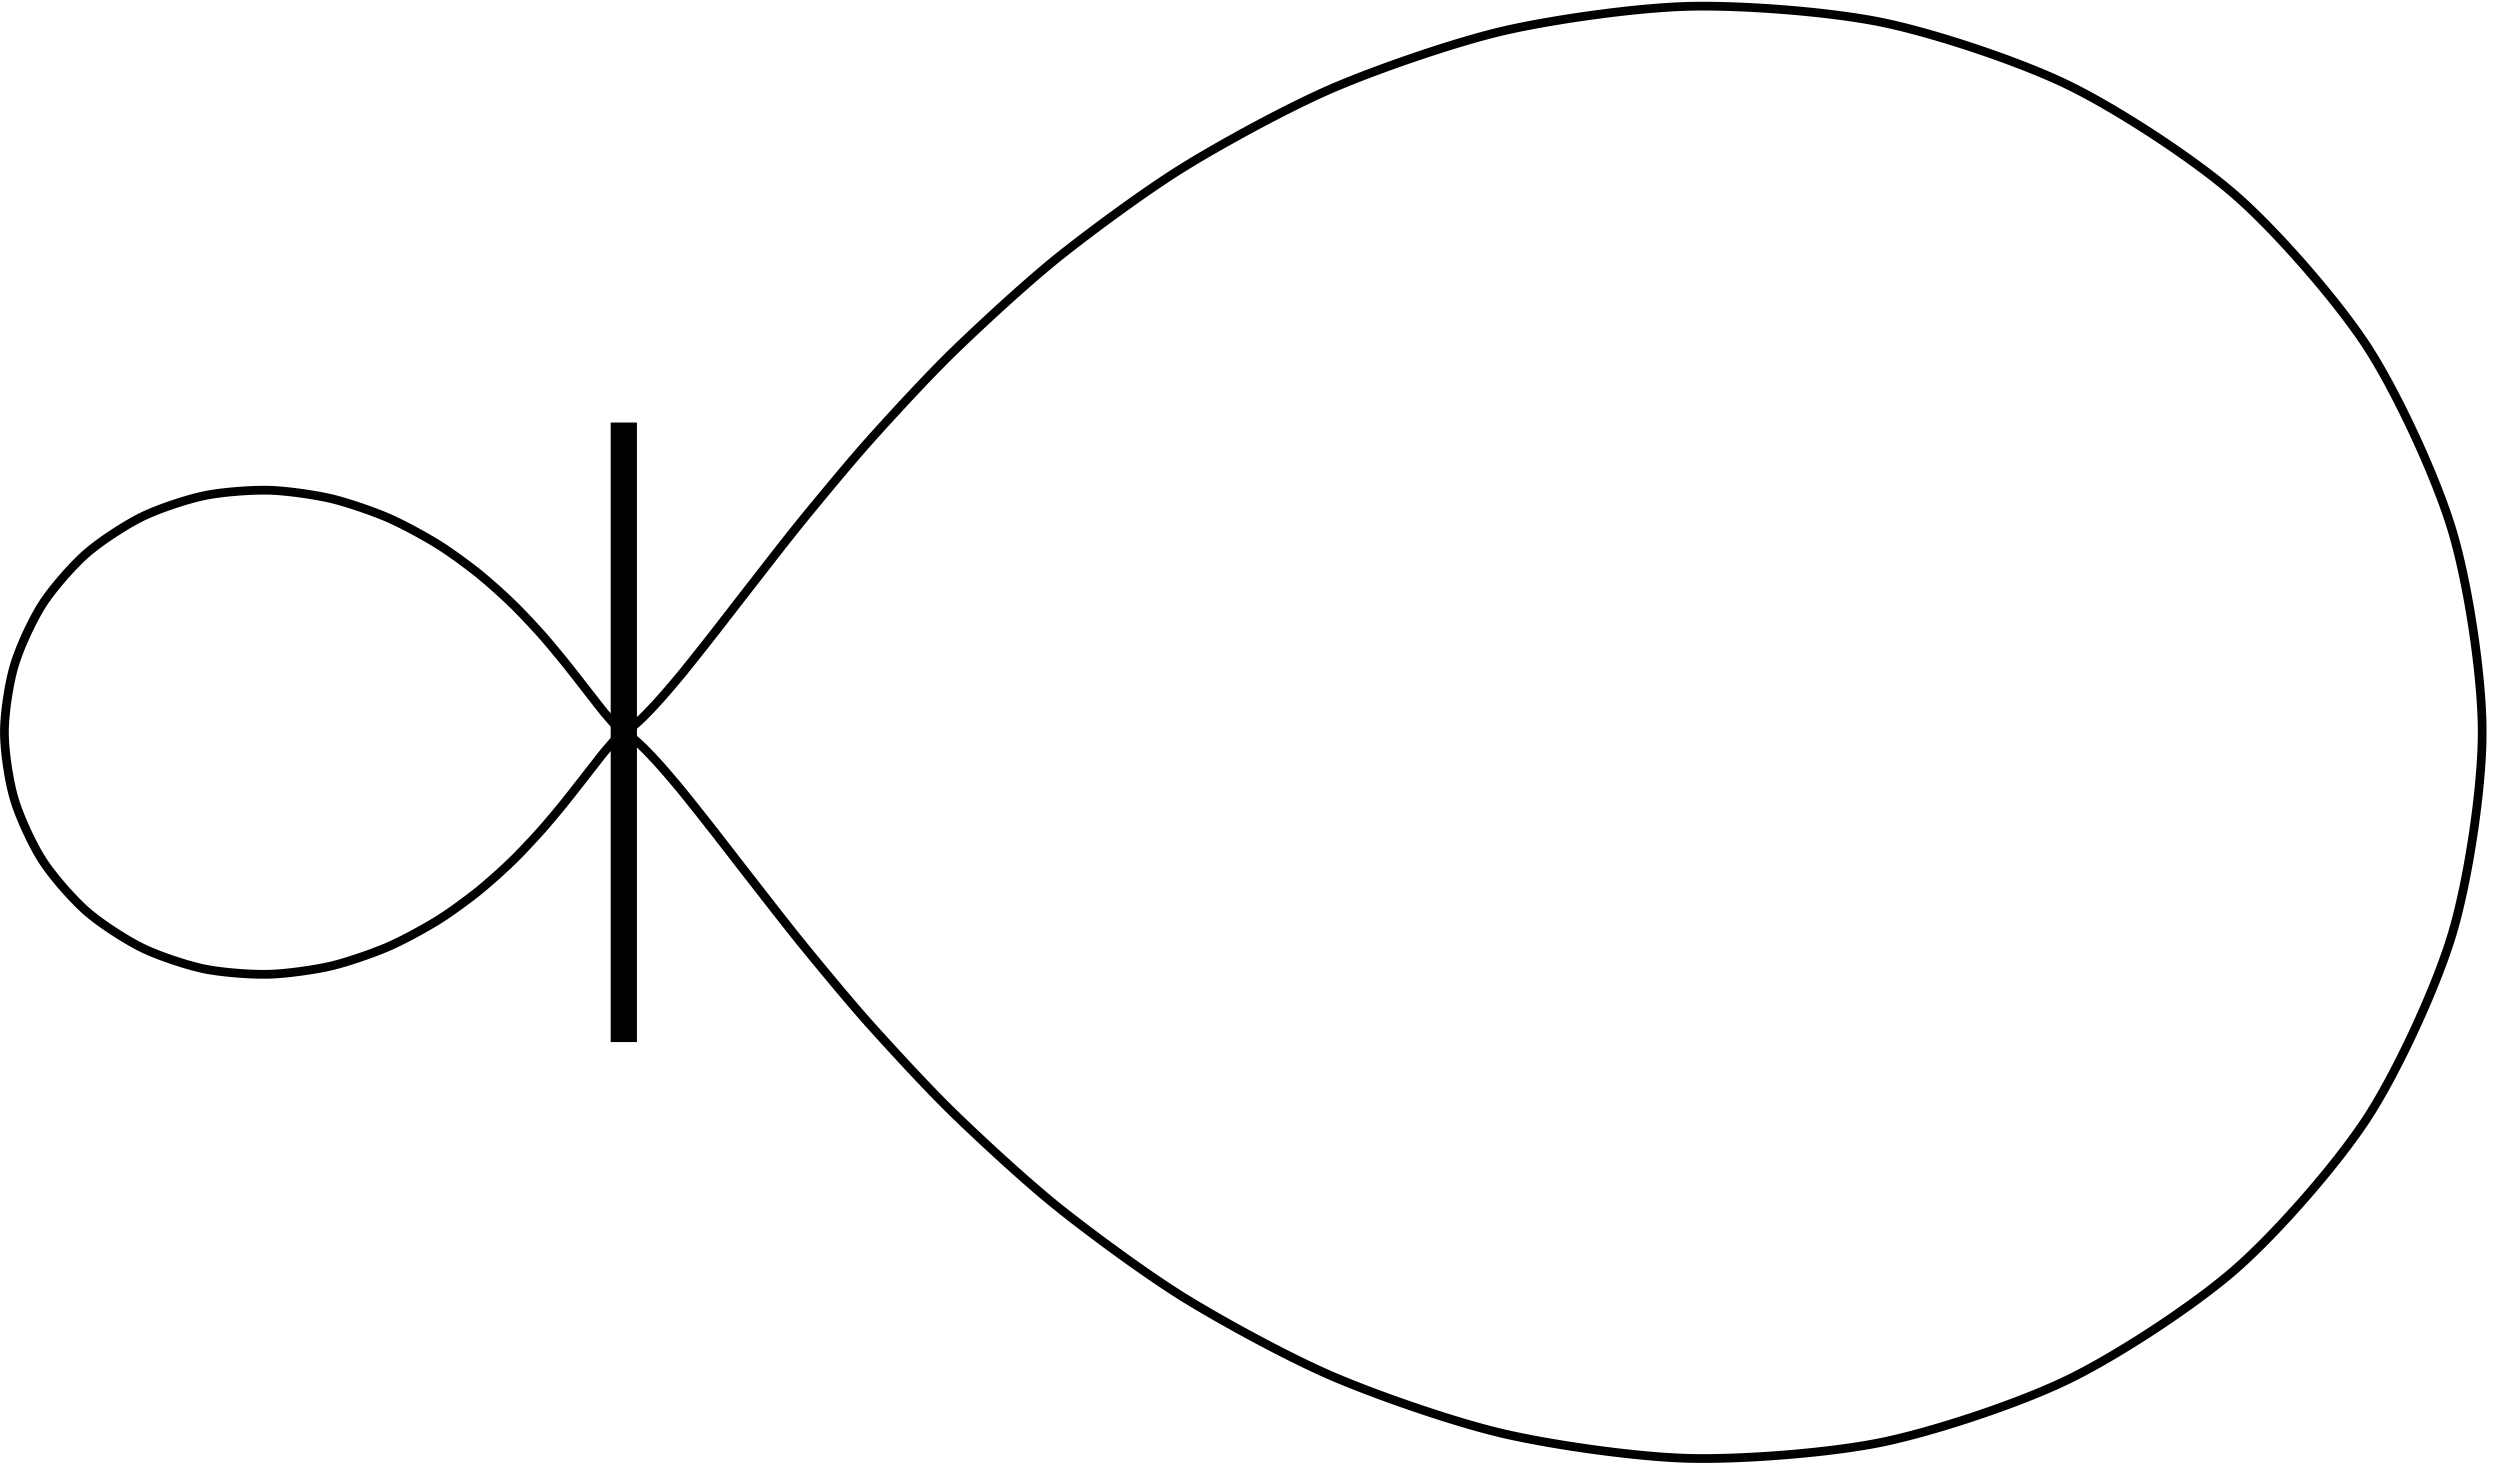 <svg xmlns="http://www.w3.org/2000/svg" width="226.772" height="133.428" viewBox="0 0 226.772 133.428"><g transform="scale(2)"><defs><clipPath id="a"><path d="M22 .04h90.773v66.35H22Zm0 0"/></clipPath></defs><g clip-path="url(#a)"><path fill="none" stroke="#000" stroke-miterlimit="10" stroke-width=".397" d="M28.293 33.21s0 .005 0 0q.005 0 .016-.003a.3.3 0 0 0 .058-.027c.024-.016.078-.043.133-.082s.164-.118.262-.203c.101-.086.293-.254.453-.415s.46-.472.695-.738c.238-.262.672-.77 1.004-1.172.328-.402.926-1.156 1.367-1.718.442-.563 1.239-1.602 1.817-2.34.578-.742 1.609-2.078 2.351-2.989.746-.91 2.07-2.52 3.016-3.578.945-1.054 2.62-2.882 3.805-4.03 1.187-1.15 3.28-3.09 4.734-4.255 1.453-1.16 4.008-3.05 5.75-4.12 1.738-1.071 4.777-2.731 6.793-3.587 2.015-.855 5.488-2.062 7.73-2.574C70.52.87 74.32.332 76.7.285c2.38-.05 6.352.246 8.735.746s6.222 1.774 8.437 2.864c2.219 1.09 5.672 3.34 7.547 4.988s4.613 4.781 5.977 6.89c1.359 2.114 3.117 5.915 3.835 8.336.72 2.418 1.348 6.578 1.348 9.102 0 2.527-.629 6.687-1.348 9.105-.718 2.422-2.472 6.223-3.835 8.336-1.364 2.11-4.106 5.243-5.985 6.891-1.875 1.648-5.32 3.898-7.539 4.988-2.215 1.09-6.059 2.364-8.437 2.864-2.383.5-6.348.8-8.727.75-2.383-.047-6.187-.59-8.43-1.102-2.242-.508-5.718-1.719-7.734-2.574-2.016-.852-5.05-2.512-6.79-3.582s-4.296-2.961-5.75-4.121c-1.452-1.164-3.546-3.102-4.73-4.254-1.187-1.149-2.859-2.977-3.808-4.032-.945-1.054-2.27-2.668-3.016-3.578-.742-.914-1.773-2.246-2.351-2.988-.578-.738-1.375-1.777-1.817-2.34s-1.039-1.316-1.367-1.719c-.332-.402-.766-.91-1.004-1.175a21 21 0 0 0-.695-.735 8 8 0 0 0-.453-.414 3 3 0 0 0-.262-.203c-.055-.039-.11-.066-.133-.082a.3.3 0 0 0-.058-.027q-.011-.005-.016-.004v-.004"/></g><path fill="none" stroke="#000" stroke-miterlimit="10" stroke-width=".397" d="M28.293 33.21q-.002.006-.004.005-.007.001-.02.008c-.007.007-.027.015-.046.027-.016.016-.055.04-.086.07a2 2 0 0 0-.153.137c-.05.055-.152.156-.23.246-.078.086-.223.258-.336.39-.11.134-.309.387-.453.575-.149.187-.414.531-.606.777-.195.246-.539.692-.785.996-.25.305-.691.84-1.004 1.192-.316.355-.875.96-1.27 1.347a26 26 0 0 1-1.577 1.415c-.485.39-1.336 1.02-1.918 1.375-.578.355-1.59.91-2.262 1.195s-1.832.687-2.578.86c-.746.167-2.016.347-2.809.363-.793.019-2.117-.083-2.91-.247-.793-.168-2.074-.593-2.812-.957-.739-.363-1.891-1.113-2.516-1.66-.625-.55-1.54-1.594-1.992-2.3-.453-.704-1.04-1.97-1.278-2.778C.406 35.441.2 34.055.2 33.211c0-.84.207-2.227.45-3.031.238-.809.824-2.075 1.277-2.778.453-.707 1.367-1.75 1.992-2.3.629-.547 1.777-1.297 2.516-1.66.738-.364 2.02-.79 2.812-.958.793-.168 2.117-.265 2.91-.25s2.063.2 2.809.368c.746.171 1.906.574 2.578.859s1.684.84 2.262 1.195c.582.356 1.433.985 1.918 1.375a26 26 0 0 1 1.578 1.414c.394.383.953.992 1.27 1.344.312.352.753.89 1.003 1.195.246.305.59.746.785.996.192.247.457.59.606.778.144.187.344.441.453.574.113.133.258.305.336.39.078.09.18.192.23.247.055.054.118.11.153.136.031.032.07.055.086.07.02.013.039.02.047.028q.012.007.02.008h.003c0 .004 0 0 0 0"/><path fill="none" stroke="#000" stroke-miterlimit="10" stroke-width="1.19" d="M28.293 47.262V19.164"/></g></svg>